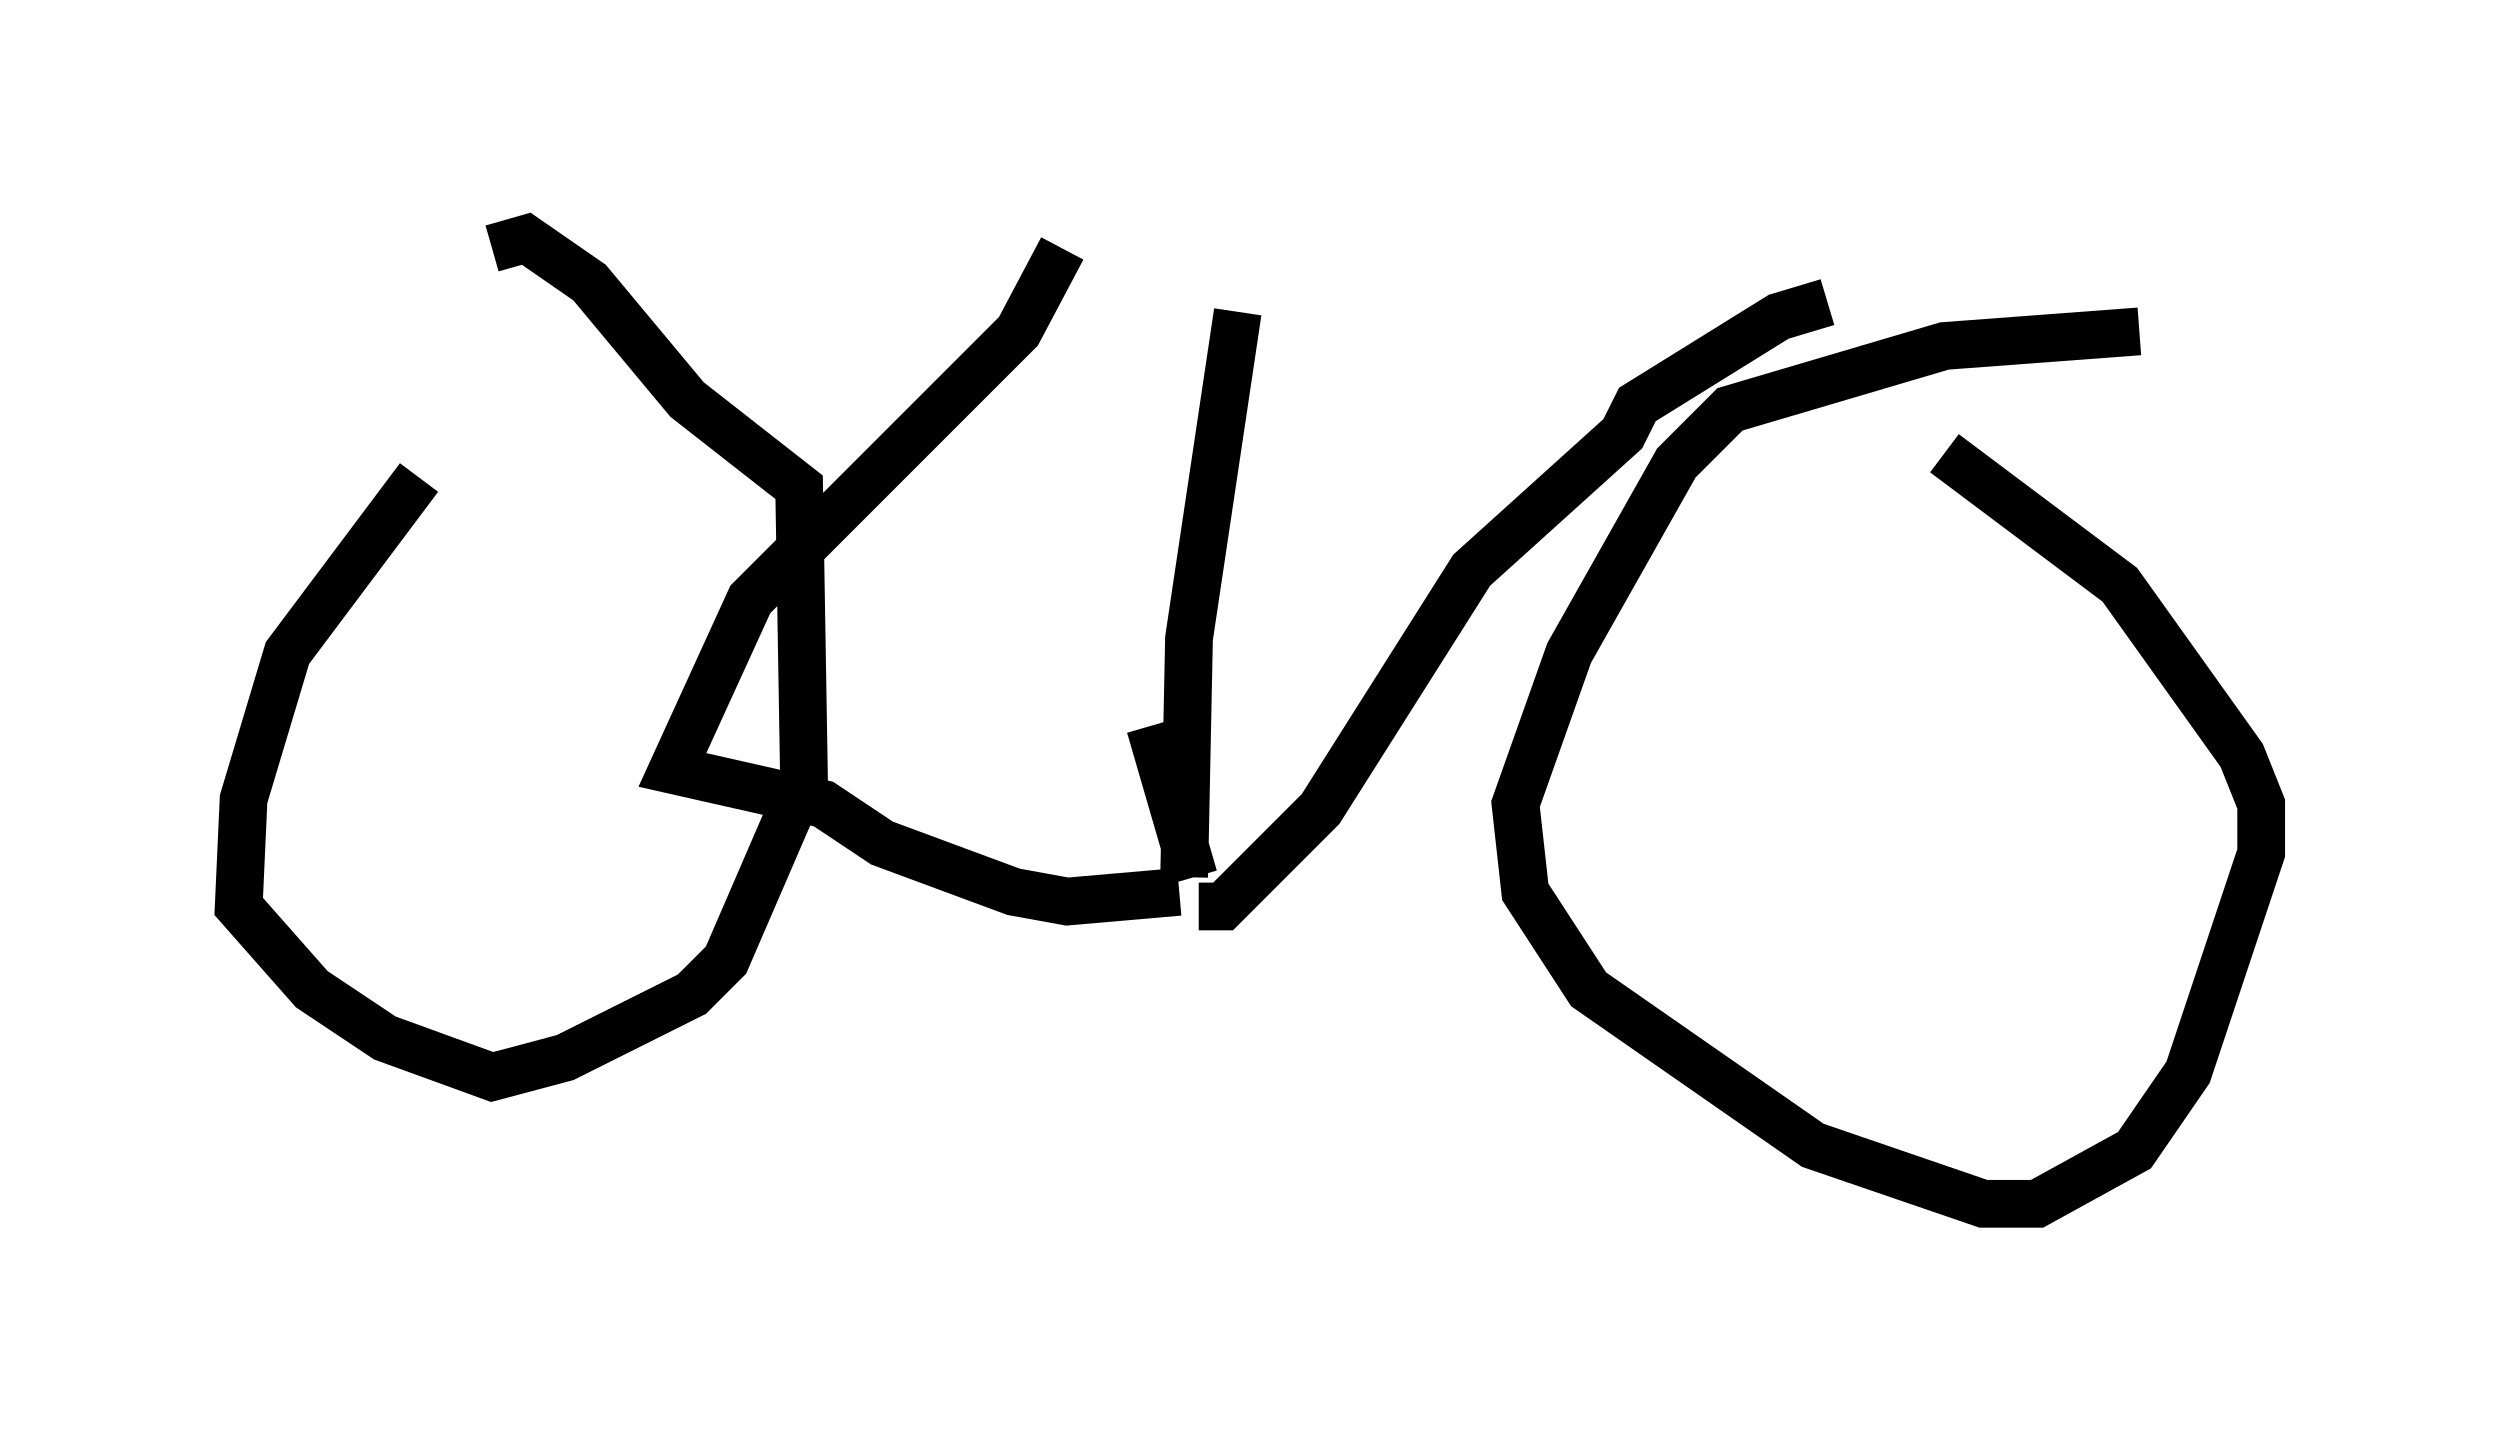 <?xml version="1.0" encoding="utf-8" ?>
<svg baseProfile="full" height="30.213" version="1.1" width="52.365" xmlns="http://www.w3.org/2000/svg" xmlns:ev="http://www.w3.org/2001/xml-events" xmlns:xlink="http://www.w3.org/1999/xlink"><defs /><rect fill="white" height="30.213" width="52.365" x="0" y="0" /><path d="M13.269, 7.348 m-4.492, 2.654 l-2.756, 3.675 -0.919, 3.063 l-0.102, 2.246 1.531, 1.735 l1.531, 1.021 2.246, 0.817 l1.531, -0.408 2.654, -1.327 l0.715, -0.715 1.633, -3.777 l-0.102, -6.125 -2.348, -1.838 l-2.042, -2.45 -1.327, -0.919 l-0.715, 0.204 m11.944, 0.0 l-0.919, 1.735 -5.615, 5.615 l-1.633, 3.573 3.165, 0.715 l1.225, 0.817 2.756, 1.021 l1.123, 0.204 2.348, -0.204 m0.102, -0.306 l0.102, -5.002 1.021, -6.84 m-1.838, 8.677 l0.919, 3.165 m0.102, 0.613 l0.51, 0.0 2.042, -2.042 l3.165, -5.002 3.165, -2.858 l0.306, -0.613 2.96, -1.838 l1.021, -0.306 m6.533, 0.613 l-4.083, 0.306 -4.492, 1.327 l-1.123, 1.123 -2.246, 3.981 l-1.123, 3.165 0.204, 1.838 l1.327, 2.042 4.696, 3.267 l3.573, 1.225 1.123, 0.0 l2.042, -1.123 1.123, -1.633 l1.531, -4.594 0.0, -1.021 l-0.408, -1.021 -2.552, -3.573 l-3.675, -2.756 m-1.327, -1.735 " fill="none" stroke="black" stroke-width="1" /></svg>
